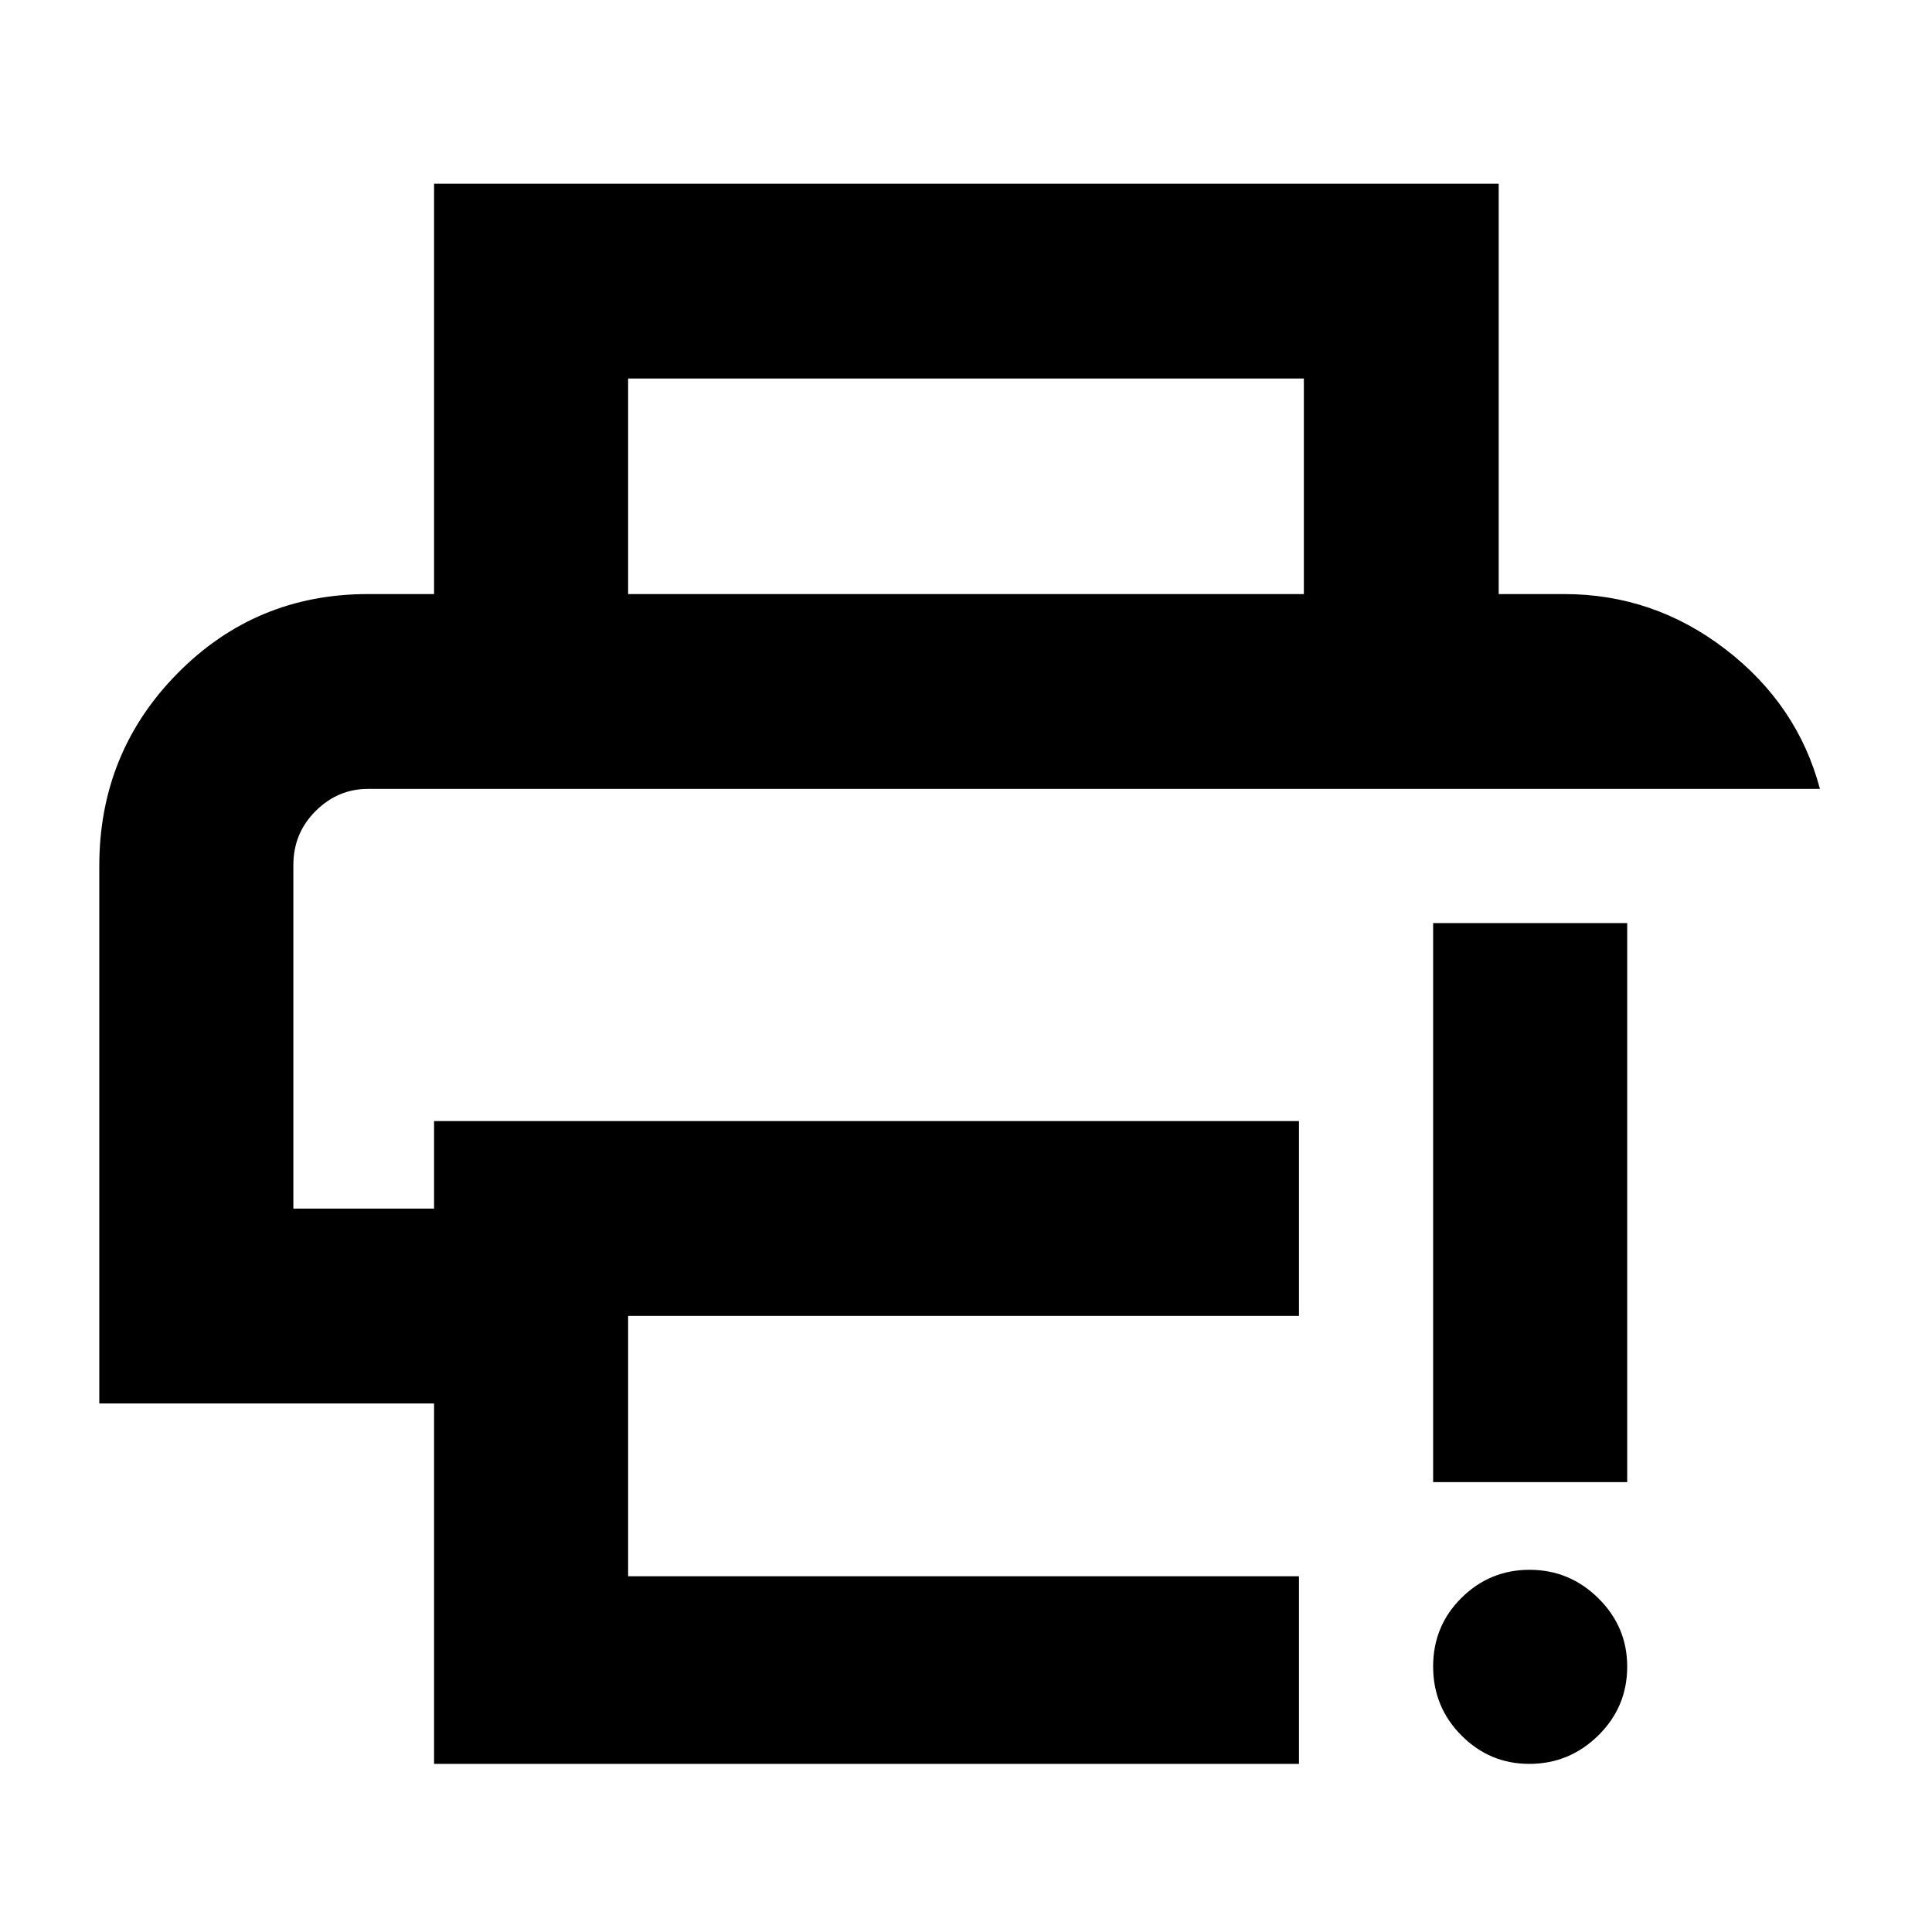 <svg xmlns="http://www.w3.org/2000/svg" height="40" viewBox="0 96 960 960" width="40"><path d="M215.681 972.464V793.361H49.334V526.347q0-56.375 38.877-95.767 38.877-39.392 94.586-39.392h594.406q44.562 0 80.292 27.519 35.729 27.519 46.823 69.292H182.764q-14.875 0-25.935 11.001-11.06 11.001-11.06 26.854V696.55h69.912v-43.492H645.45v96.812H312.116v129.362H645.45v93.232H215.681Zm0-581.276V187.261h529.014v203.927h-96.811V284.073H312.116v107.115h-96.435Zm544.202 581.276q-19.645 0-33.706-14.13-14.061-14.13-14.061-34.261t14.07-34.087q14.069-13.957 33.89-13.957 19.821 0 34.148 14.153 14.327 14.153 14.327 33.942 0 20.08-14.37 34.21-14.37 14.13-34.298 14.13Zm-47.767-140V554.666h96.435v277.798h-96.435ZM145.769 487.999h758.549-758.549Z"/></svg>